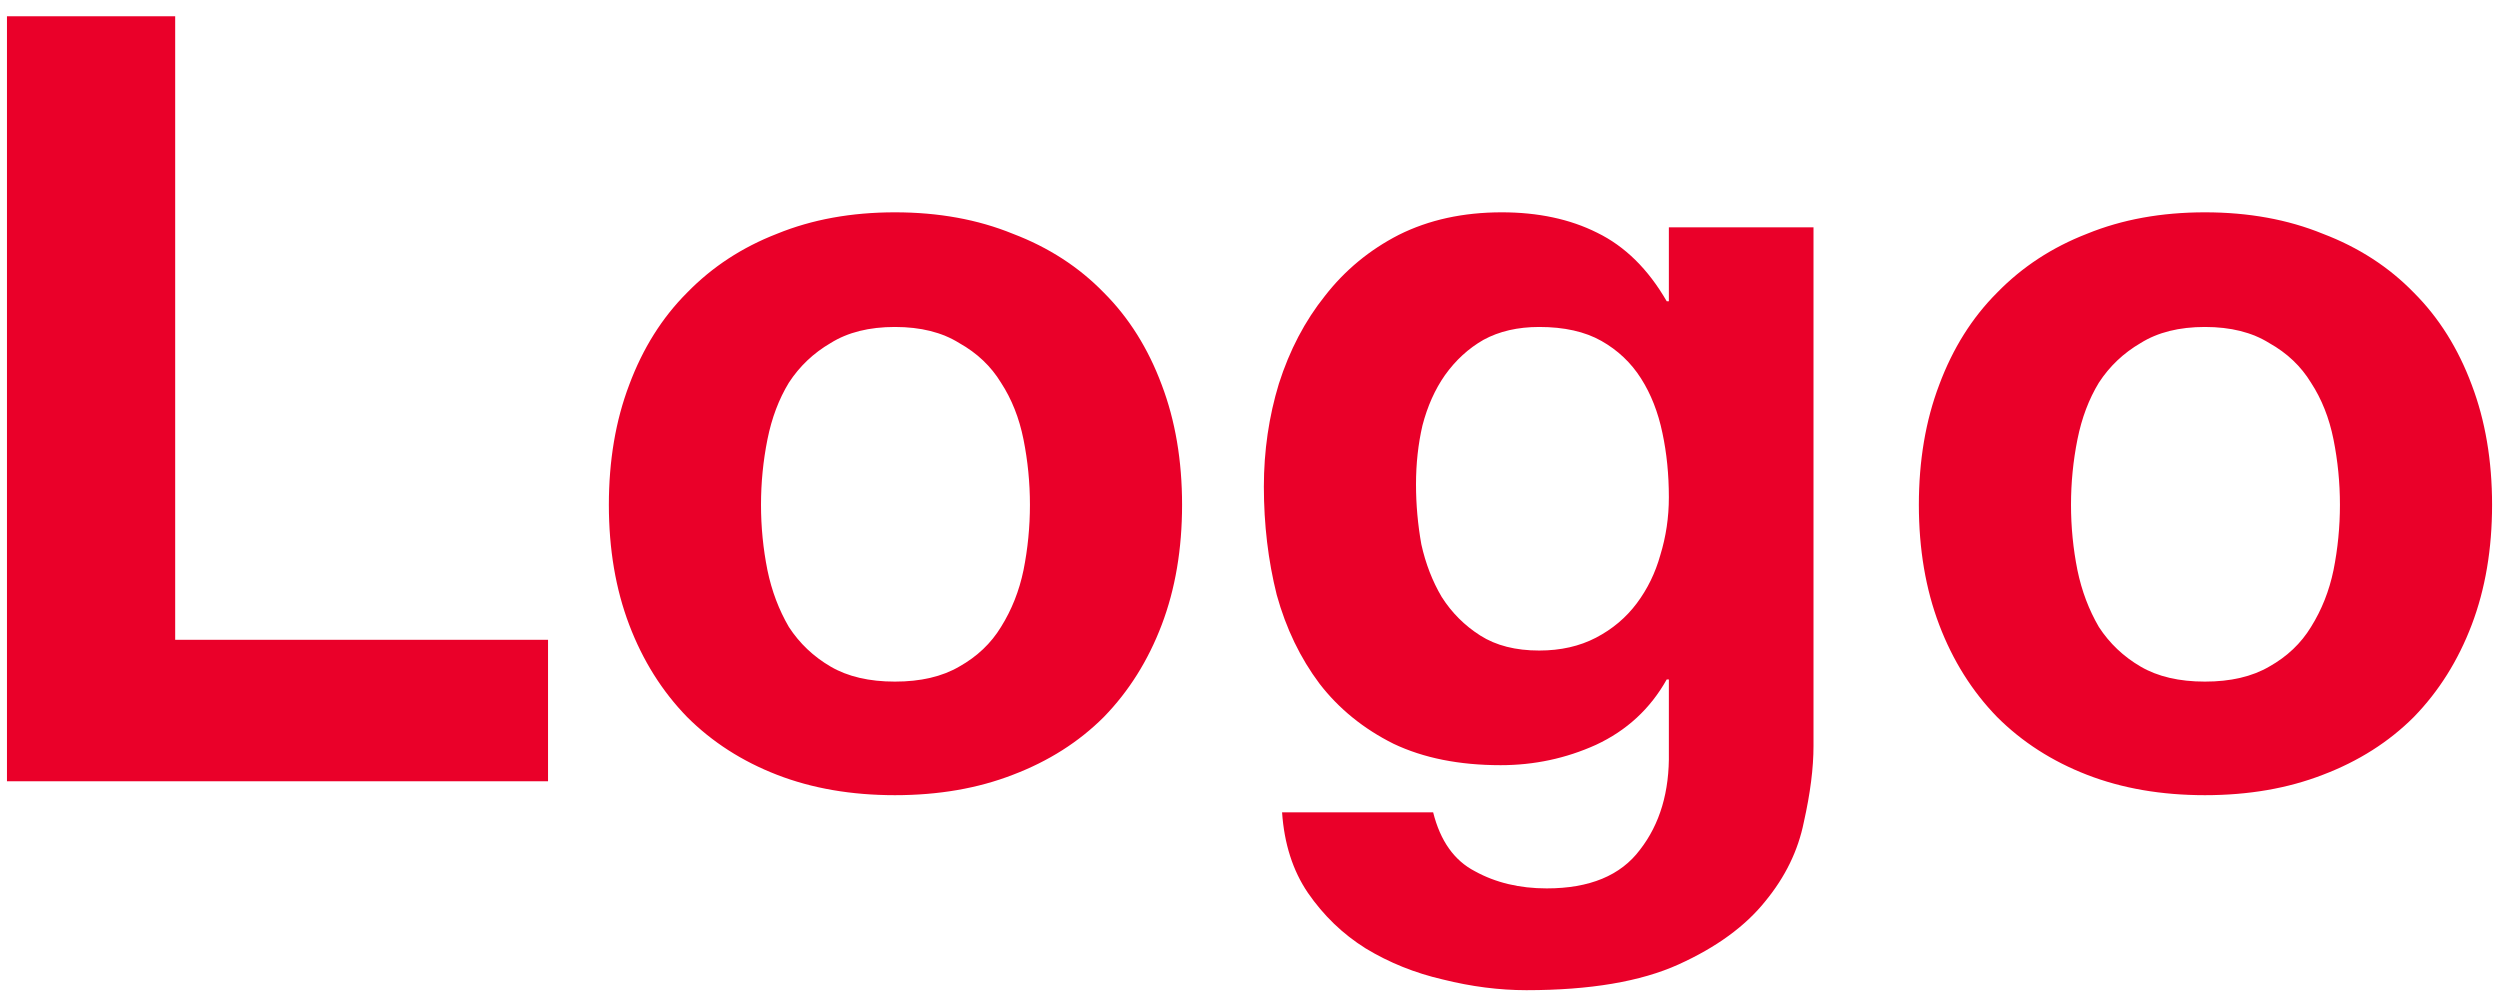 <!-- <svg width="63" height="24" viewBox="0 0 63 24" fill="none" xmlns="http://www.w3.org/2000/svg">
<path d="M55.7435 9.63407H48.1504C48.1839 9.66814 49.0272 11.5192 52.8746 13.3022L55.3038 14.4341C56.8227 15.1546 58.2062 15.6681 58.2062 17.2454C58.2062 19.3022 56.2825 19.817 55.0008 19.817C52.8746 19.817 51.0192 18.6852 49.4333 16.4909L46.2279 18.8909V18.9249C48.0498 22.1136 51.1211 23.9987 54.9685 23.9987C59.9287 23.9987 63 21.0158 63 17.1066C63 14.2953 61.5494 12.5464 58.4782 11.0032L55.7435 9.63407ZM58.2062 7.37161C60.2641 7.37161 61.8512 5.76025 61.8512 3.70347C61.8512 1.61262 60.2653 0 58.2062 0C56.1819 0 54.5959 1.61136 54.5959 3.70347C54.5959 5.76025 56.1819 7.37161 58.2062 7.37161ZM8.9356 5.84227C3.89838 5.84227 0 9.80315 0 14.9211C0 20.0391 3.93315 24 9.34916 24C11.9708 24 14.2485 23.0536 16.1797 21.4057L14.2485 18.1804C12.8675 19.2669 11.3511 19.9331 9.48701 19.9331C7.00317 19.9331 5.24338 18.7066 4.69196 16.4984H16.6641C16.8019 15.9028 16.9745 14.8858 16.9745 13.9041C16.9745 9.41703 13.7306 5.84227 8.9356 5.84227ZM4.69196 13.1685C5.20984 10.9956 6.79702 9.66309 8.76297 9.66309C10.7289 9.66309 12.4204 10.9603 12.4539 13.1685H4.69196ZM32.2762 0C25.5773 0 20.1886 5.19243 20.1886 12C20.1886 18.8076 25.5761 24 32.2762 24C38.9763 24 44.4321 18.8076 44.4321 12C44.4321 5.19243 38.9751 0 32.2762 0ZM32.311 19.6139C28.0636 19.6139 24.9899 16.4909 24.9899 12C24.9899 7.54322 28.0636 4.38612 32.311 4.38612C36.49 4.38612 39.6321 7.54448 39.6321 12C39.6321 16.4909 36.4888 19.6139 32.311 19.6139Z" fill="#EA0029"/>
</svg> -->

<svg xmlns="http://www.w3.org/2000/svg" width="112" height="45" viewBox="0 0 112 45" fill="none">
<path d="M0.312 0.728V35H24.552V28.664H7.848V0.728H0.312ZM34.093 22.616C34.093 21.624 34.189 20.648 34.381 19.688C34.573 18.728 34.893 17.88 35.341 17.144C35.821 16.408 36.445 15.816 37.213 15.368C37.981 14.888 38.941 14.648 40.093 14.648C41.245 14.648 42.205 14.888 42.973 15.368C43.773 15.816 44.397 16.408 44.845 17.144C45.325 17.88 45.661 18.728 45.853 19.688C46.045 20.648 46.141 21.624 46.141 22.616C46.141 23.608 46.045 24.584 45.853 25.544C45.661 26.472 45.325 27.32 44.845 28.088C44.397 28.824 43.773 29.416 42.973 29.864C42.205 30.312 41.245 30.536 40.093 30.536C38.941 30.536 37.981 30.312 37.213 29.864C36.445 29.416 35.821 28.824 35.341 28.088C34.893 27.32 34.573 26.472 34.381 25.544C34.189 24.584 34.093 23.608 34.093 22.616ZM27.277 22.616C27.277 24.6 27.581 26.392 28.189 27.992C28.797 29.592 29.661 30.968 30.781 32.12C31.901 33.24 33.245 34.104 34.813 34.712C36.381 35.32 38.141 35.624 40.093 35.624C42.045 35.624 43.805 35.32 45.373 34.712C46.973 34.104 48.333 33.24 49.453 32.12C50.573 30.968 51.437 29.592 52.045 27.992C52.653 26.392 52.957 24.6 52.957 22.616C52.957 20.632 52.653 18.84 52.045 17.24C51.437 15.608 50.573 14.232 49.453 13.112C48.333 11.96 46.973 11.08 45.373 10.472C43.805 9.832 42.045 9.512 40.093 9.512C38.141 9.512 36.381 9.832 34.813 10.472C33.245 11.08 31.901 11.96 30.781 13.112C29.661 14.232 28.797 15.608 28.189 17.24C27.581 18.84 27.277 20.632 27.277 22.616ZM68.957 29.144C67.901 29.144 67.021 28.92 66.317 28.472C65.613 28.024 65.037 27.448 64.589 26.744C64.173 26.04 63.869 25.256 63.677 24.392C63.517 23.496 63.437 22.6 63.437 21.704C63.437 20.776 63.533 19.896 63.725 19.064C63.949 18.2 64.285 17.448 64.733 16.808C65.213 16.136 65.789 15.608 66.461 15.224C67.165 14.84 67.997 14.648 68.957 14.648C70.077 14.648 71.005 14.856 71.741 15.272C72.477 15.688 73.069 16.248 73.517 16.952C73.965 17.656 74.285 18.472 74.477 19.4C74.669 20.296 74.765 21.256 74.765 22.28C74.765 23.176 74.637 24.04 74.381 24.872C74.157 25.672 73.805 26.392 73.325 27.032C72.845 27.672 72.237 28.184 71.501 28.568C70.765 28.952 69.917 29.144 68.957 29.144ZM81.245 33.416V10.184H74.765V13.496H74.669C73.837 12.056 72.797 11.032 71.549 10.424C70.333 9.816 68.909 9.512 67.277 9.512C65.549 9.512 64.013 9.848 62.669 10.52C61.357 11.192 60.253 12.104 59.357 13.256C58.461 14.376 57.773 15.688 57.293 17.192C56.845 18.664 56.621 20.2 56.621 21.8C56.621 23.496 56.813 25.112 57.197 26.648C57.613 28.152 58.253 29.48 59.117 30.632C59.981 31.752 61.085 32.648 62.429 33.32C63.773 33.96 65.373 34.28 67.229 34.28C68.733 34.28 70.157 33.976 71.501 33.368C72.877 32.728 73.933 31.752 74.669 30.44H74.765V33.704C74.797 35.464 74.365 36.92 73.469 38.072C72.605 39.224 71.213 39.8 69.293 39.8C68.077 39.8 67.005 39.544 66.077 39.032C65.149 38.552 64.525 37.672 64.205 36.392H57.437C57.533 37.8 57.917 39 58.589 39.992C59.293 41.016 60.157 41.848 61.181 42.488C62.237 43.128 63.389 43.592 64.637 43.88C65.917 44.2 67.165 44.36 68.381 44.36C71.229 44.36 73.501 43.976 75.197 43.208C76.893 42.44 78.189 41.496 79.085 40.376C79.981 39.288 80.557 38.104 80.813 36.824C81.101 35.544 81.245 34.408 81.245 33.416ZM92.781 22.616C92.781 21.624 92.877 20.648 93.069 19.688C93.261 18.728 93.581 17.88 94.029 17.144C94.509 16.408 95.133 15.816 95.901 15.368C96.669 14.888 97.629 14.648 98.781 14.648C99.933 14.648 100.893 14.888 101.661 15.368C102.461 15.816 103.085 16.408 103.533 17.144C104.013 17.88 104.349 18.728 104.541 19.688C104.733 20.648 104.829 21.624 104.829 22.616C104.829 23.608 104.733 24.584 104.541 25.544C104.349 26.472 104.013 27.32 103.533 28.088C103.085 28.824 102.461 29.416 101.661 29.864C100.893 30.312 99.933 30.536 98.781 30.536C97.629 30.536 96.669 30.312 95.901 29.864C95.133 29.416 94.509 28.824 94.029 28.088C93.581 27.32 93.261 26.472 93.069 25.544C92.877 24.584 92.781 23.608 92.781 22.616ZM85.965 22.616C85.965 24.6 86.269 26.392 86.877 27.992C87.485 29.592 88.349 30.968 89.469 32.12C90.589 33.24 91.933 34.104 93.501 34.712C95.069 35.32 96.829 35.624 98.781 35.624C100.733 35.624 102.493 35.32 104.061 34.712C105.661 34.104 107.021 33.24 108.141 32.12C109.261 30.968 110.125 29.592 110.733 27.992C111.341 26.392 111.645 24.6 111.645 22.616C111.645 20.632 111.341 18.84 110.733 17.24C110.125 15.608 109.261 14.232 108.141 13.112C107.021 11.96 105.661 11.08 104.061 10.472C102.493 9.832 100.733 9.512 98.781 9.512C96.829 9.512 95.069 9.832 93.501 10.472C91.933 11.08 90.589 11.96 89.469 13.112C88.349 14.232 87.485 15.608 86.877 17.24C86.269 18.84 85.965 20.632 85.965 22.616Z" fill="#EA0029"/>
</svg>